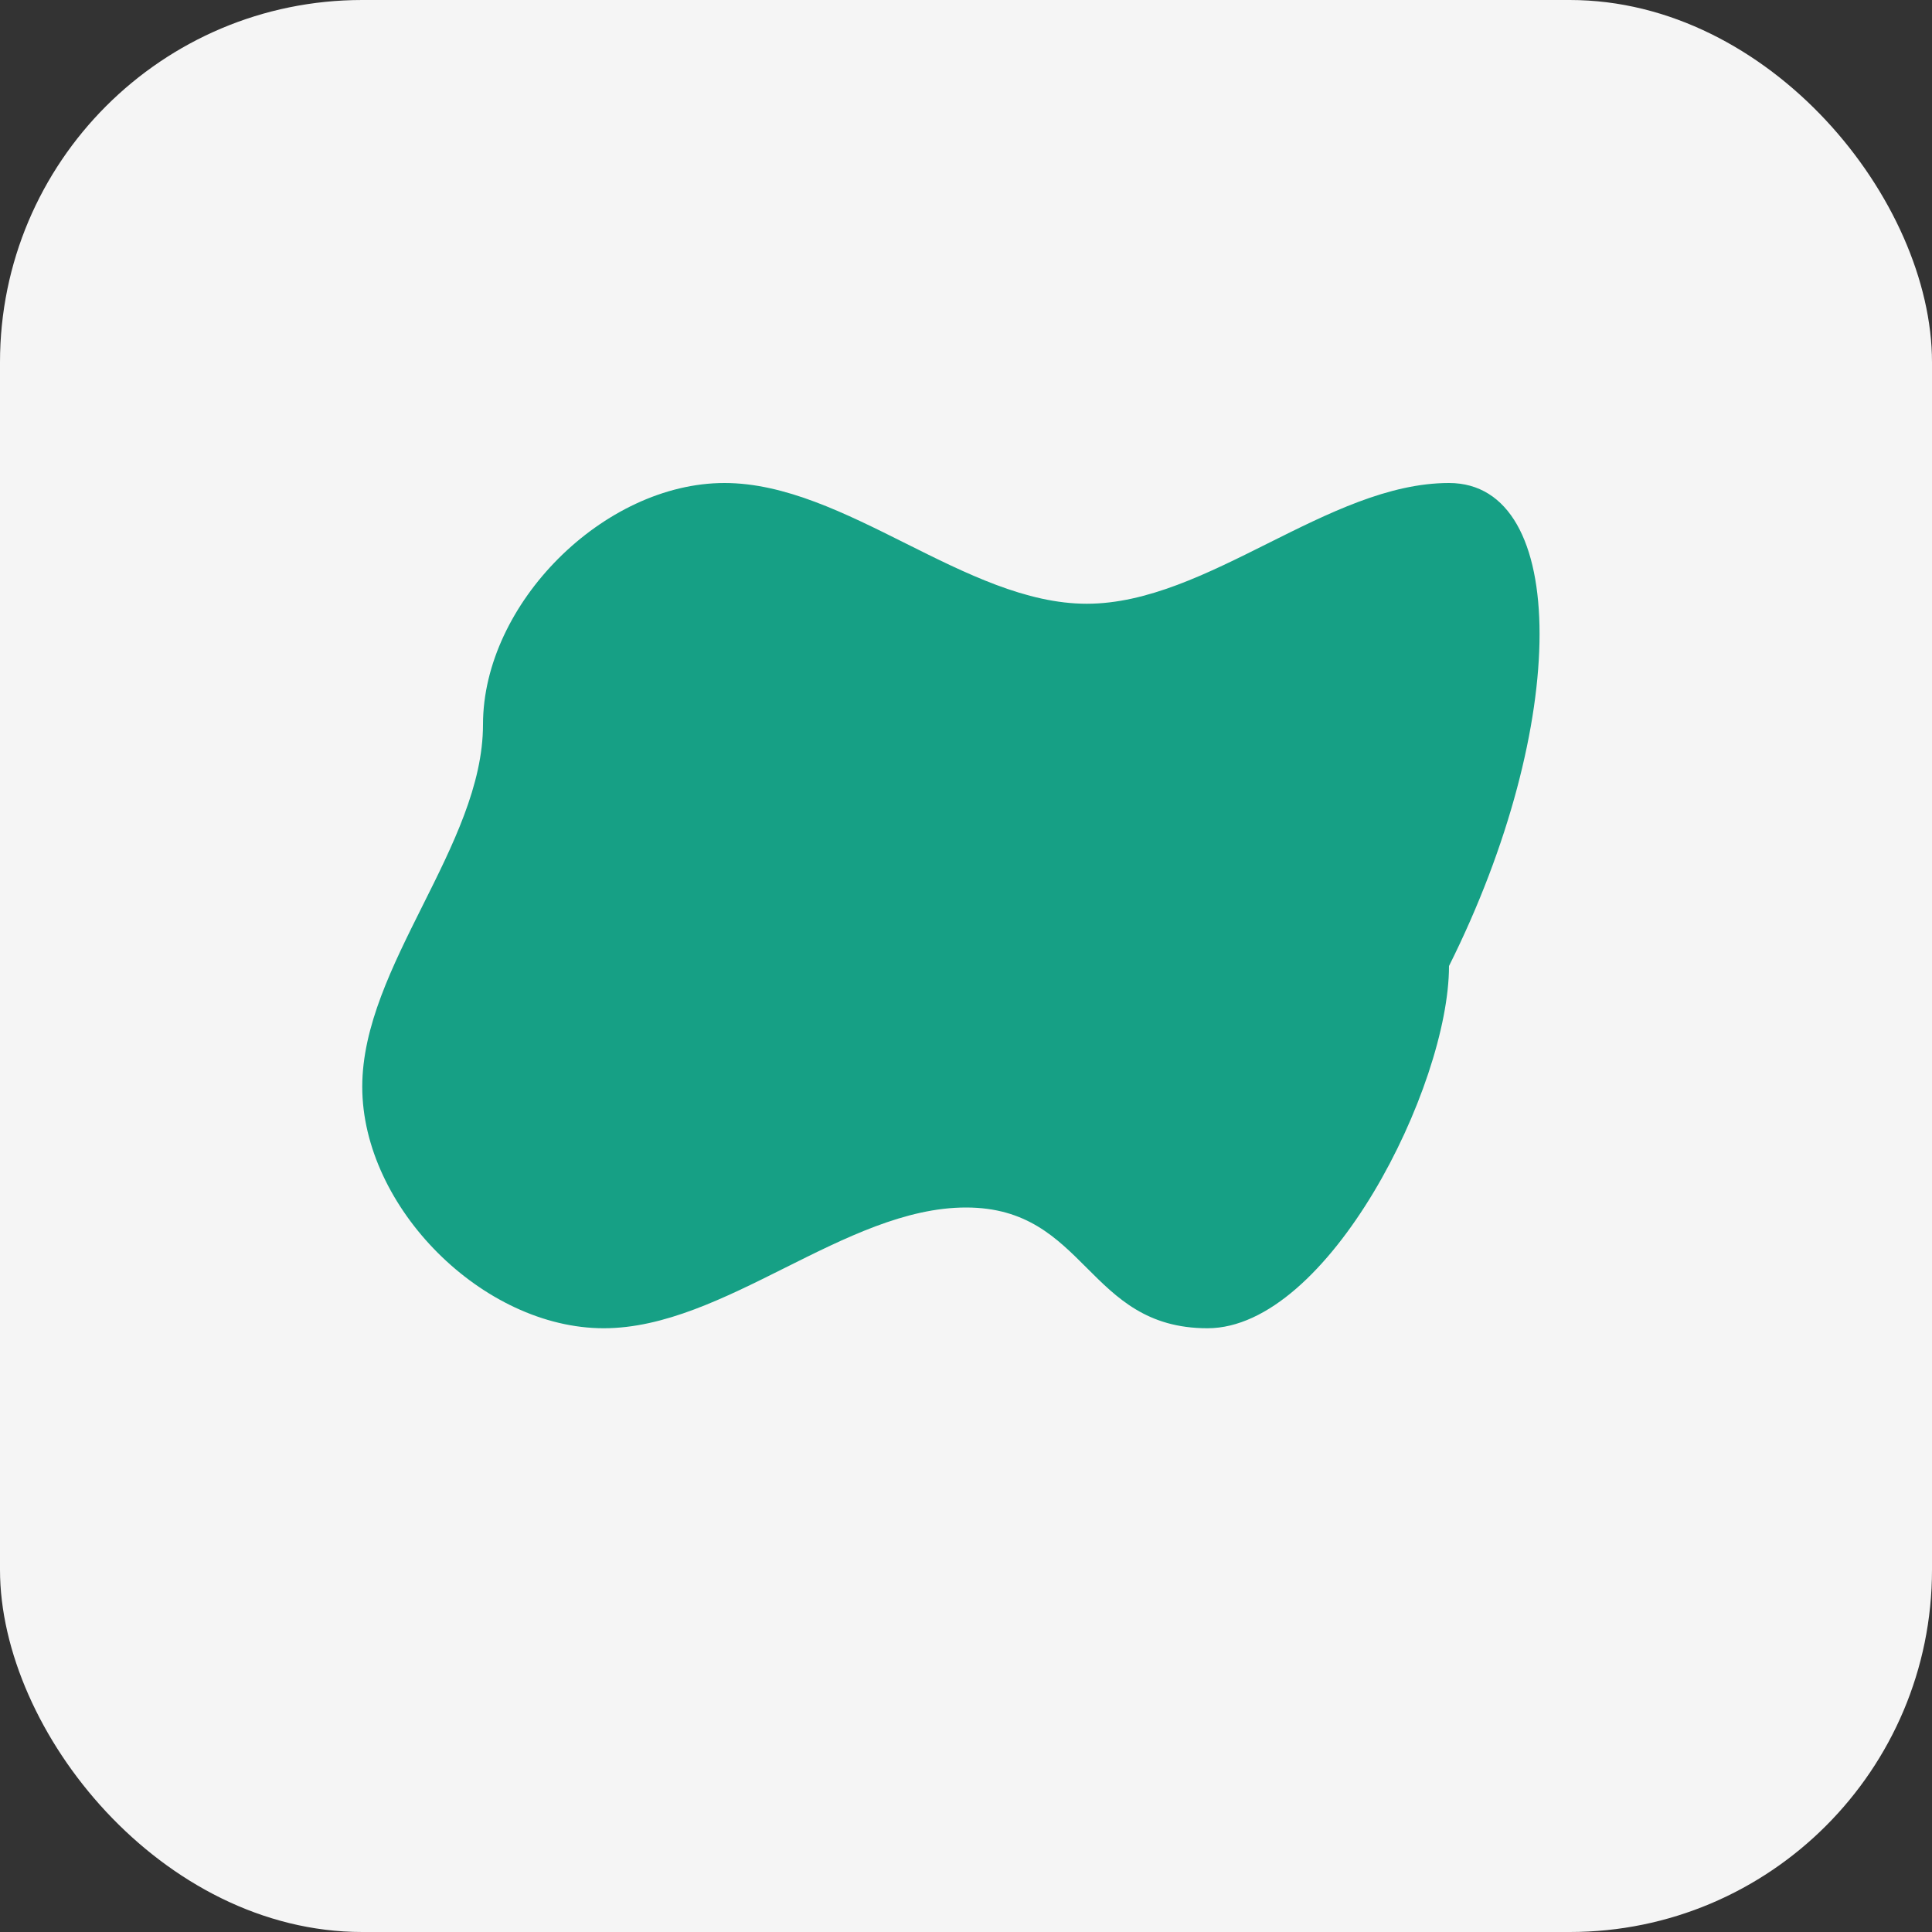 <svg xmlns="http://www.w3.org/2000/svg" width="80" height="80" viewBox="0 0 80 80">
  <rect x="0" y="0" width="80" height="80" fill="#333333" stroke="none"/>
  <rect width="80" height="80" rx="15" fill="#F5F5F5"/>
  <path d="M 20,30 
         C 20,25 25,20 30,20
         C 35,20 40,25 45,25
         C 50,25 55,20 60,20
         C 65,20 65,30 60,40
         C 60,45 55,55 50,55
         C 45,55 45,50 40,50
         C 35,50 30,55 25,55
         C 20,55 15,50 15,45
         C 15,40 20,35 20,30 Z" 
      fill="#16A085" />
</svg> 